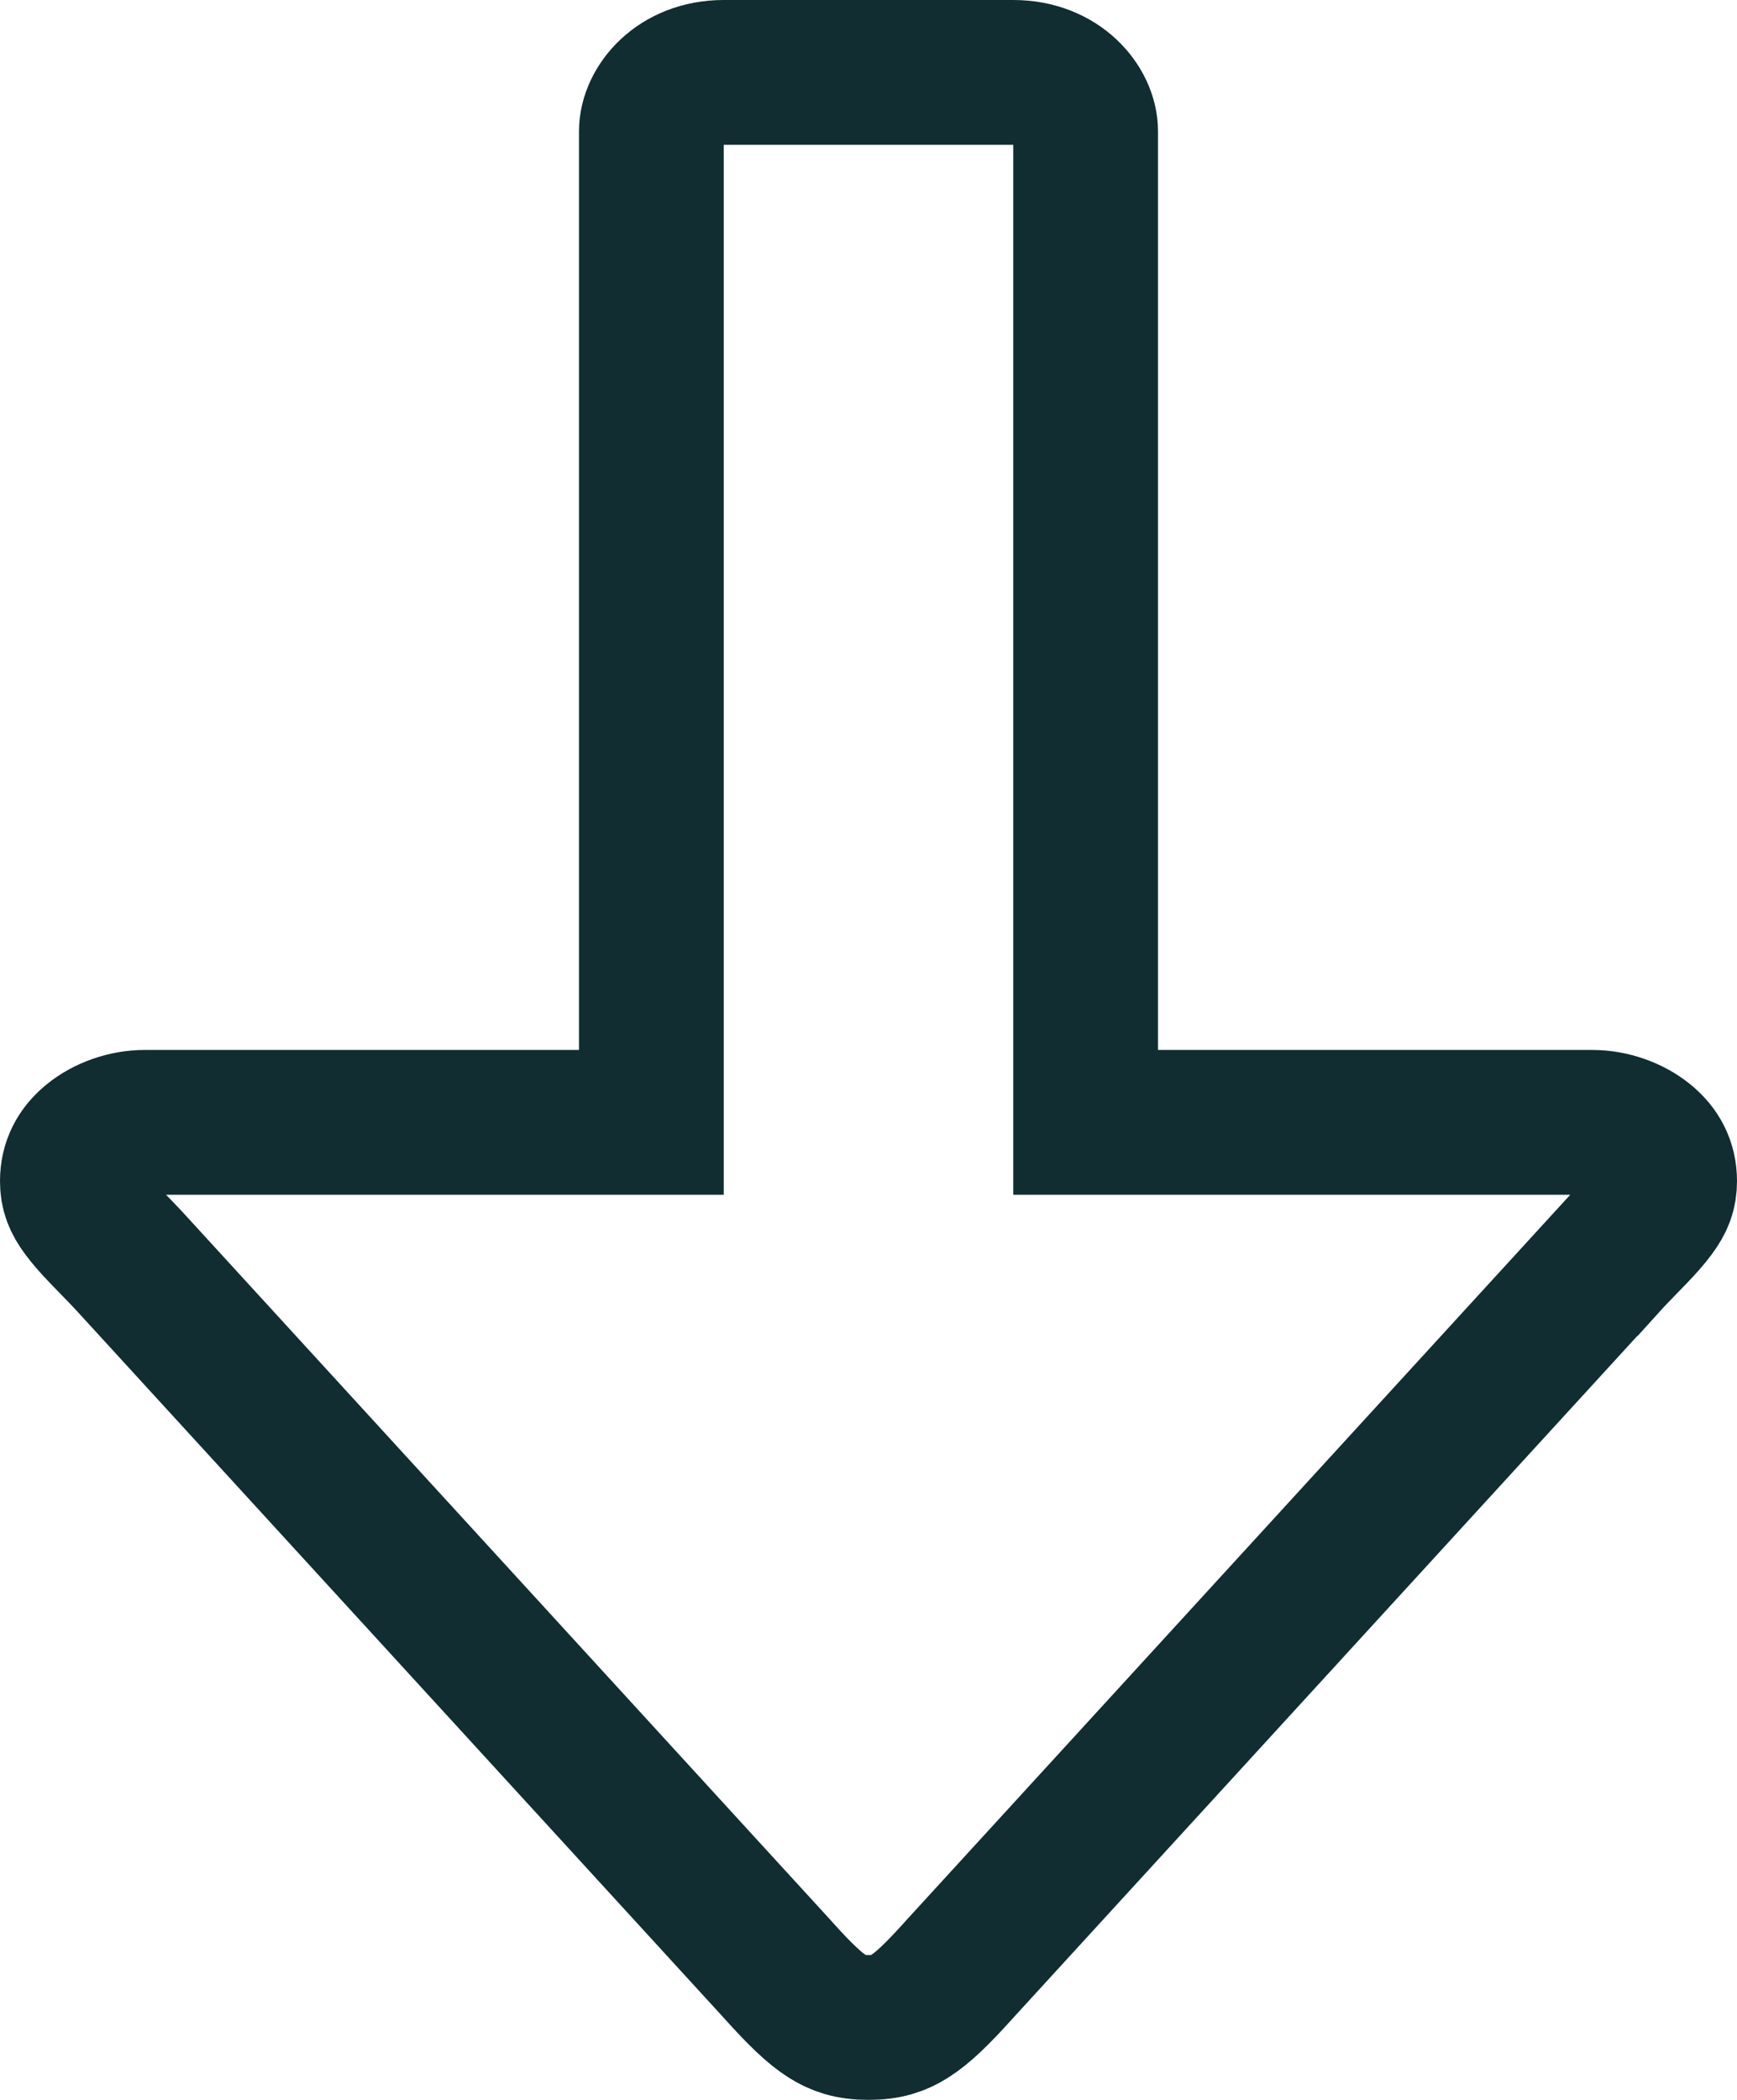<svg width="24" height="29" viewBox="0 0 24 29" fill="none" xmlns="http://www.w3.org/2000/svg">
<path d="M13.262 27.192L13.262 27.192L13.257 27.198C12.946 27.543 12.748 27.733 12.564 27.849C12.415 27.943 12.258 28 12 28C11.742 28 11.584 27.943 11.435 27.849C11.251 27.733 11.053 27.543 10.744 27.199L10.744 27.199L10.738 27.192L1.818 17.45C1.818 17.45 1.818 17.45 1.818 17.45C1.724 17.347 1.617 17.238 1.527 17.145C1.488 17.104 1.451 17.067 1.42 17.035C1.303 16.913 1.219 16.818 1.154 16.73C1.041 16.578 1 16.466 1 16.312C1 16.079 1.097 15.898 1.272 15.754C1.464 15.596 1.737 15.5 2 15.5H8H9L9 14.5V1.812C9 1.458 9.357 1 10 1L14 1C14.643 1 15 1.458 15 1.812V14.5L15 15.5H16H22C22.263 15.5 22.536 15.596 22.728 15.754C22.903 15.898 23 16.079 23 16.312C23 16.466 22.959 16.578 22.846 16.73C22.781 16.818 22.697 16.913 22.58 17.035C22.549 17.067 22.512 17.104 22.473 17.145C22.383 17.238 22.276 17.347 22.183 17.45C22.182 17.45 22.182 17.45 22.182 17.45L13.262 27.192Z" stroke="#112D32" stroke-width="2"/>
</svg>
